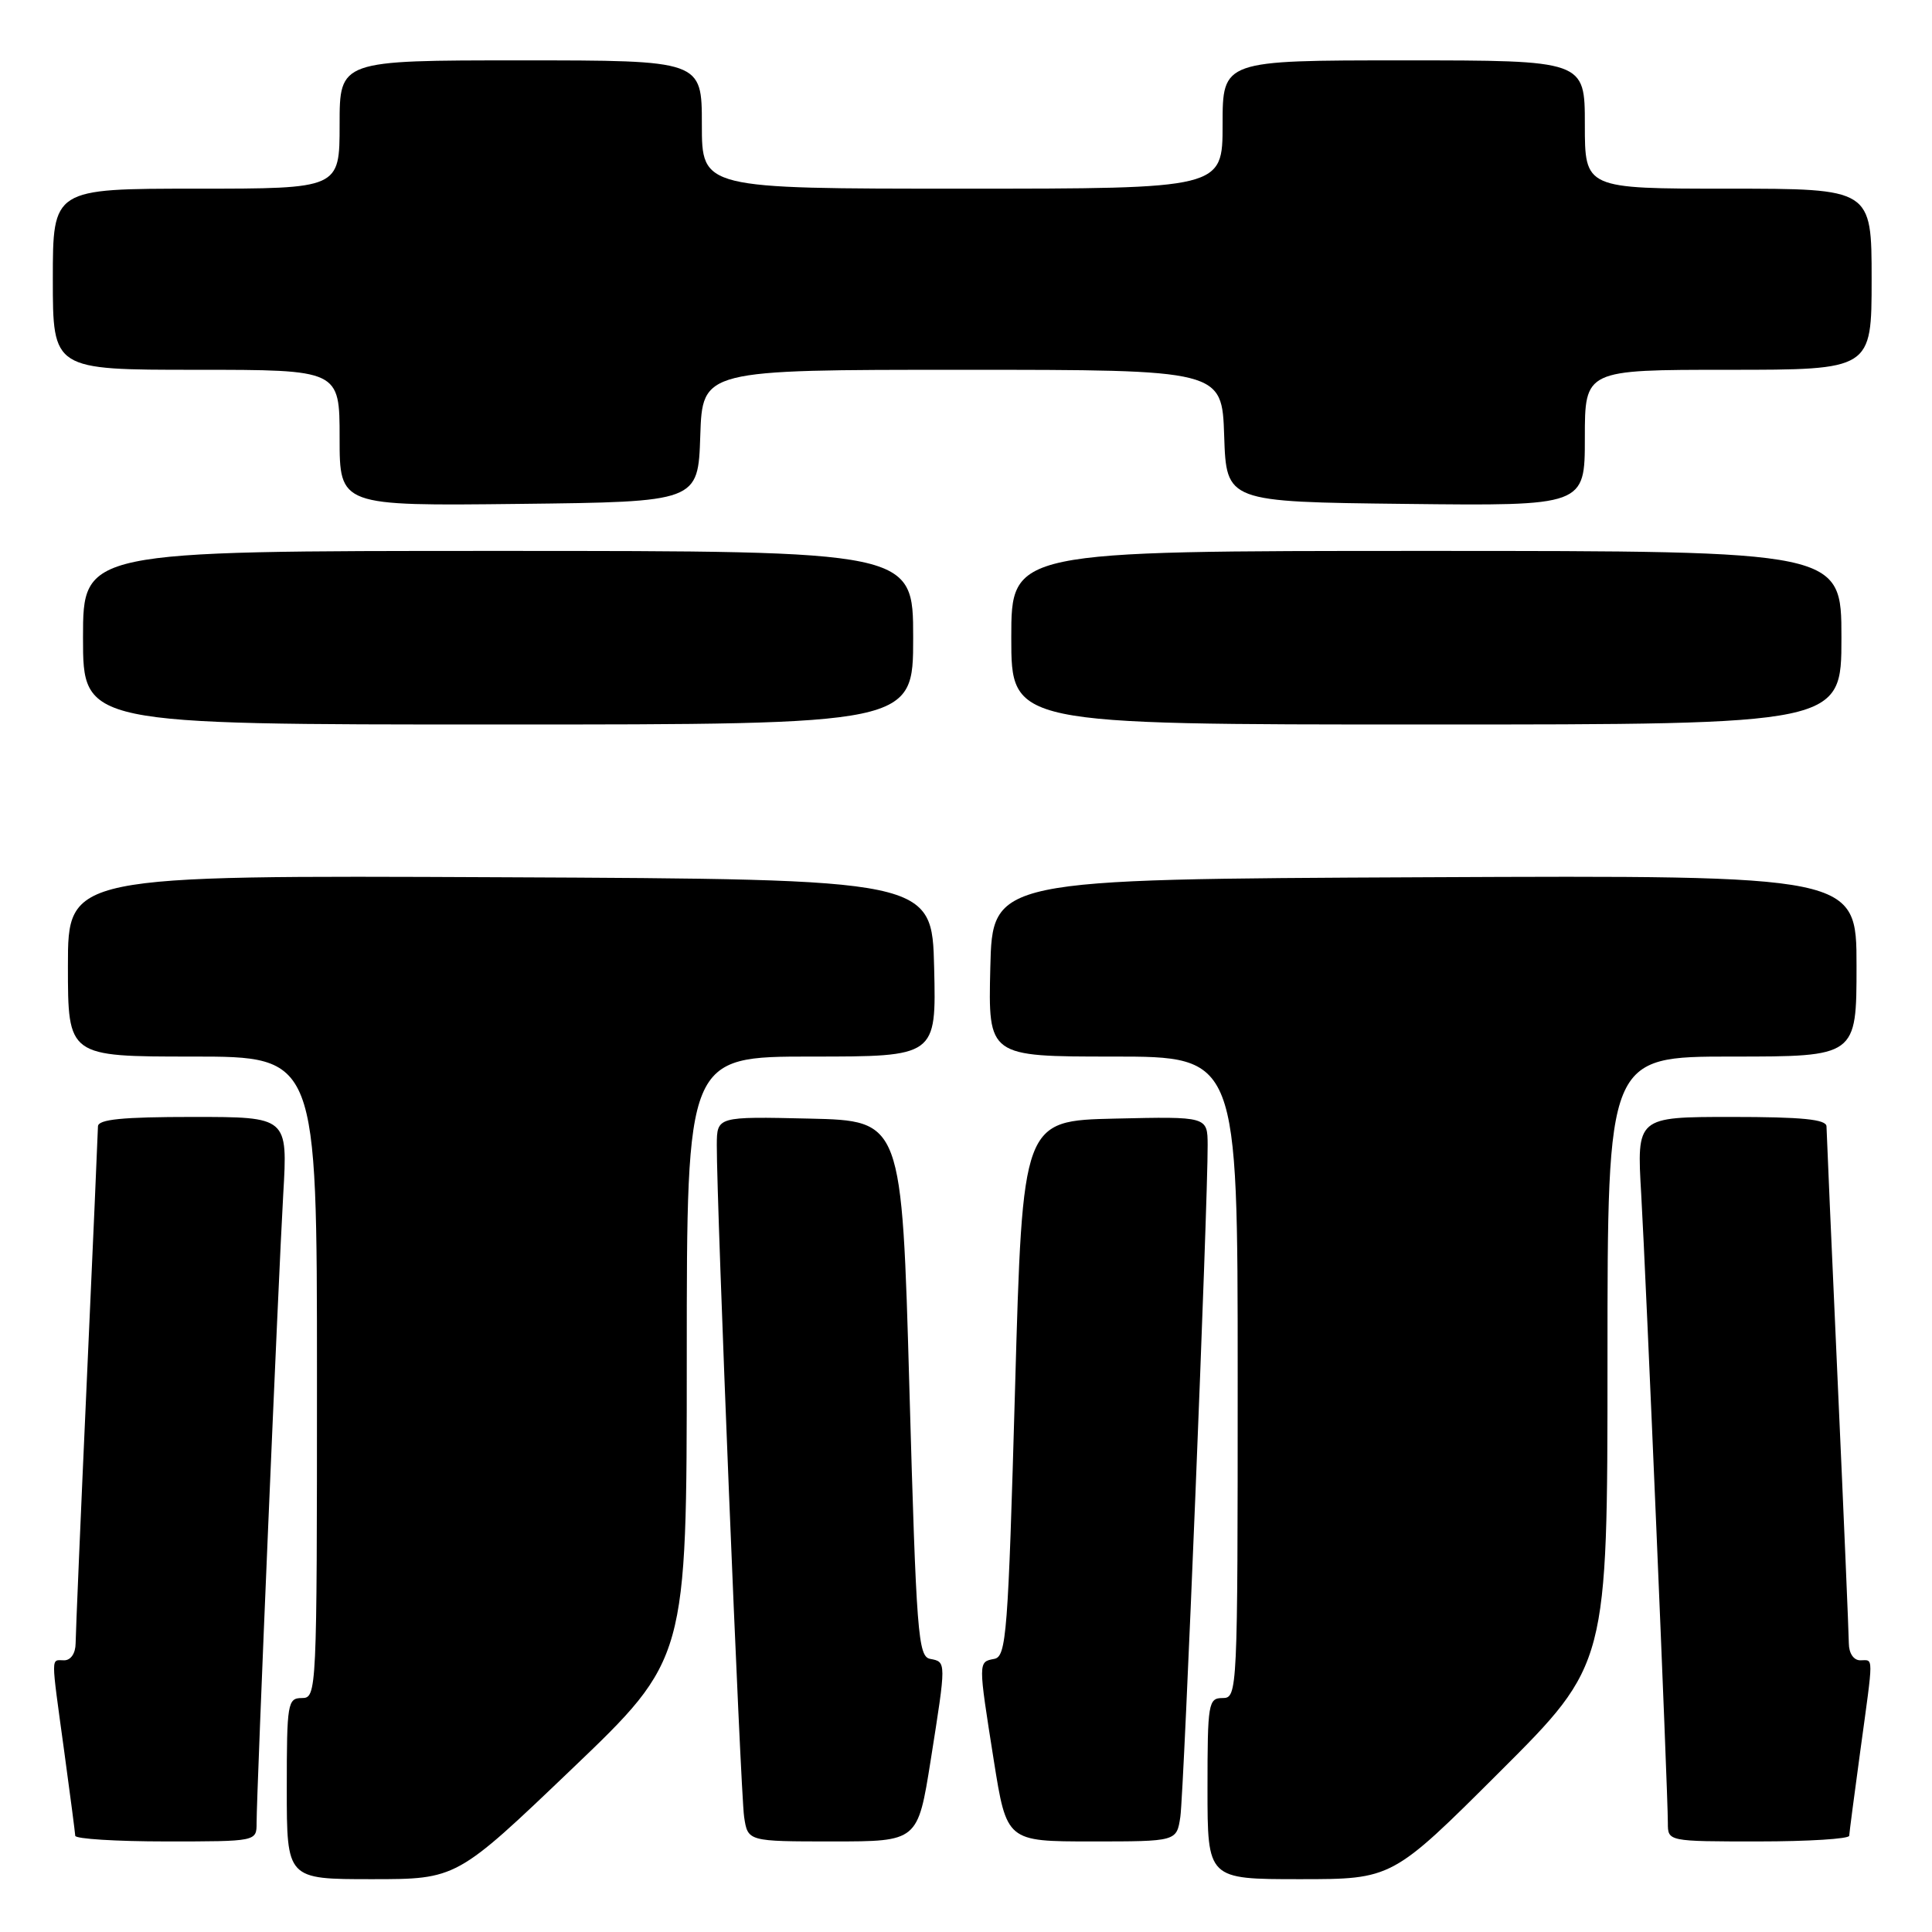 <?xml version="1.0" encoding="UTF-8" standalone="no"?>
<!DOCTYPE svg PUBLIC "-//W3C//DTD SVG 1.1//EN" "http://www.w3.org/Graphics/SVG/1.1/DTD/svg11.dtd" >
<svg xmlns="http://www.w3.org/2000/svg" xmlns:xlink="http://www.w3.org/1999/xlink" version="1.1" viewBox="0 0 256 256">
 <g >
 <path fill="currentColor"
d=" M 75.75 234.42 C 91.00 219.84 91.00 219.84 91.00 179.92 C 91.00 140.00 91.00 140.00 107.53 140.00 C 124.06 140.00 124.06 140.00 123.78 128.25 C 123.50 116.50 123.50 116.50 66.25 116.24 C 9.00 115.98 9.00 115.98 9.00 127.99 C 9.00 140.00 9.00 140.00 25.50 140.00 C 42.00 140.00 42.00 140.00 42.00 182.50 C 42.00 224.33 41.97 225.00 40.00 225.00 C 38.11 225.00 38.00 225.67 38.00 237.00 C 38.00 249.00 38.00 249.00 49.25 249.00 C 60.50 249.00 60.50 249.00 75.75 234.42 Z  M 198.74 234.76 C 213.00 220.53 213.00 220.53 213.00 180.26 C 213.00 140.00 213.00 140.00 229.50 140.00 C 246.00 140.00 246.00 140.00 246.00 127.99 C 246.00 115.98 246.00 115.98 188.75 116.24 C 131.50 116.50 131.50 116.50 131.22 128.25 C 130.94 140.00 130.94 140.00 147.47 140.00 C 164.00 140.00 164.00 140.00 164.00 182.50 C 164.00 224.33 163.97 225.00 162.00 225.00 C 160.11 225.00 160.00 225.67 160.00 237.00 C 160.00 249.00 160.00 249.00 172.24 249.00 C 184.47 249.00 184.47 249.00 198.74 234.76 Z  M 34.00 241.55 C 34.00 237.40 36.90 169.11 37.53 158.25 C 38.13 148.00 38.13 148.00 25.57 148.00 C 16.19 148.00 13.00 148.32 12.98 149.25 C 12.97 149.94 12.31 165.12 11.50 183.00 C 10.69 200.88 10.03 216.51 10.02 217.75 C 10.01 219.08 9.38 220.00 8.50 220.00 C 6.72 220.00 6.72 218.99 8.50 232.00 C 9.29 237.78 9.95 242.84 9.97 243.25 C 9.99 243.66 15.40 244.00 22.00 244.00 C 34.00 244.00 34.00 244.00 34.00 241.55 Z  M 123.32 233.25 C 125.40 220.09 125.40 220.22 123.25 219.81 C 121.65 219.50 121.42 216.53 120.50 183.99 C 119.50 148.50 119.50 148.50 107.25 148.22 C 95.00 147.94 95.00 147.94 94.98 151.72 C 94.94 159.23 98.12 237.58 98.60 240.75 C 99.09 244.00 99.09 244.00 110.35 244.00 C 121.61 244.00 121.61 244.00 123.32 233.25 Z  M 156.40 240.75 C 156.88 237.58 160.06 159.23 160.02 151.72 C 160.00 147.94 160.00 147.94 147.75 148.22 C 135.50 148.50 135.50 148.50 134.50 183.99 C 133.58 216.53 133.35 219.50 131.75 219.81 C 129.60 220.22 129.60 220.09 131.68 233.25 C 133.39 244.00 133.39 244.00 144.65 244.00 C 155.91 244.00 155.91 244.00 156.40 240.75 Z  M 245.03 243.25 C 245.05 242.84 245.71 237.78 246.50 232.00 C 248.28 218.99 248.28 220.00 246.50 220.00 C 245.62 220.00 244.99 219.08 244.98 217.75 C 244.97 216.51 244.31 200.88 243.50 183.00 C 242.69 165.12 242.03 149.94 242.02 149.25 C 242.00 148.32 238.81 148.00 229.43 148.00 C 216.87 148.00 216.87 148.00 217.47 158.25 C 218.10 169.11 221.00 237.40 221.00 241.55 C 221.00 244.00 221.00 244.00 233.00 244.00 C 239.60 244.00 245.01 243.66 245.03 243.25 Z  M 121.00 84.50 C 121.00 73.00 121.00 73.00 66.00 73.00 C 11.00 73.00 11.00 73.00 11.00 84.50 C 11.00 96.00 11.00 96.00 66.00 96.00 C 121.00 96.00 121.00 96.00 121.00 84.50 Z  M 244.00 84.50 C 244.00 73.00 244.00 73.00 189.00 73.00 C 134.00 73.00 134.00 73.00 134.00 84.50 C 134.00 96.00 134.00 96.00 189.00 96.00 C 244.00 96.00 244.00 96.00 244.00 84.50 Z  M 92.79 57.75 C 93.08 49.00 93.08 49.00 127.50 49.00 C 161.92 49.00 161.92 49.00 162.21 57.75 C 162.50 66.50 162.50 66.50 186.25 66.77 C 210.00 67.04 210.00 67.04 210.00 58.02 C 210.00 49.00 210.00 49.00 229.00 49.00 C 248.00 49.00 248.00 49.00 248.00 37.00 C 248.00 25.00 248.00 25.00 229.00 25.00 C 210.00 25.00 210.00 25.00 210.00 16.50 C 210.00 8.00 210.00 8.00 186.00 8.00 C 162.00 8.00 162.00 8.00 162.00 16.50 C 162.00 25.00 162.00 25.00 127.50 25.00 C 93.00 25.00 93.00 25.00 93.00 16.50 C 93.00 8.00 93.00 8.00 69.00 8.00 C 45.00 8.00 45.00 8.00 45.00 16.50 C 45.00 25.00 45.00 25.00 26.00 25.00 C 7.00 25.00 7.00 25.00 7.00 37.00 C 7.00 49.00 7.00 49.00 26.00 49.00 C 45.00 49.00 45.00 49.00 45.00 58.02 C 45.00 67.04 45.00 67.04 68.75 66.77 C 92.50 66.50 92.50 66.50 92.79 57.75 Z "/>
</g>
</svg>